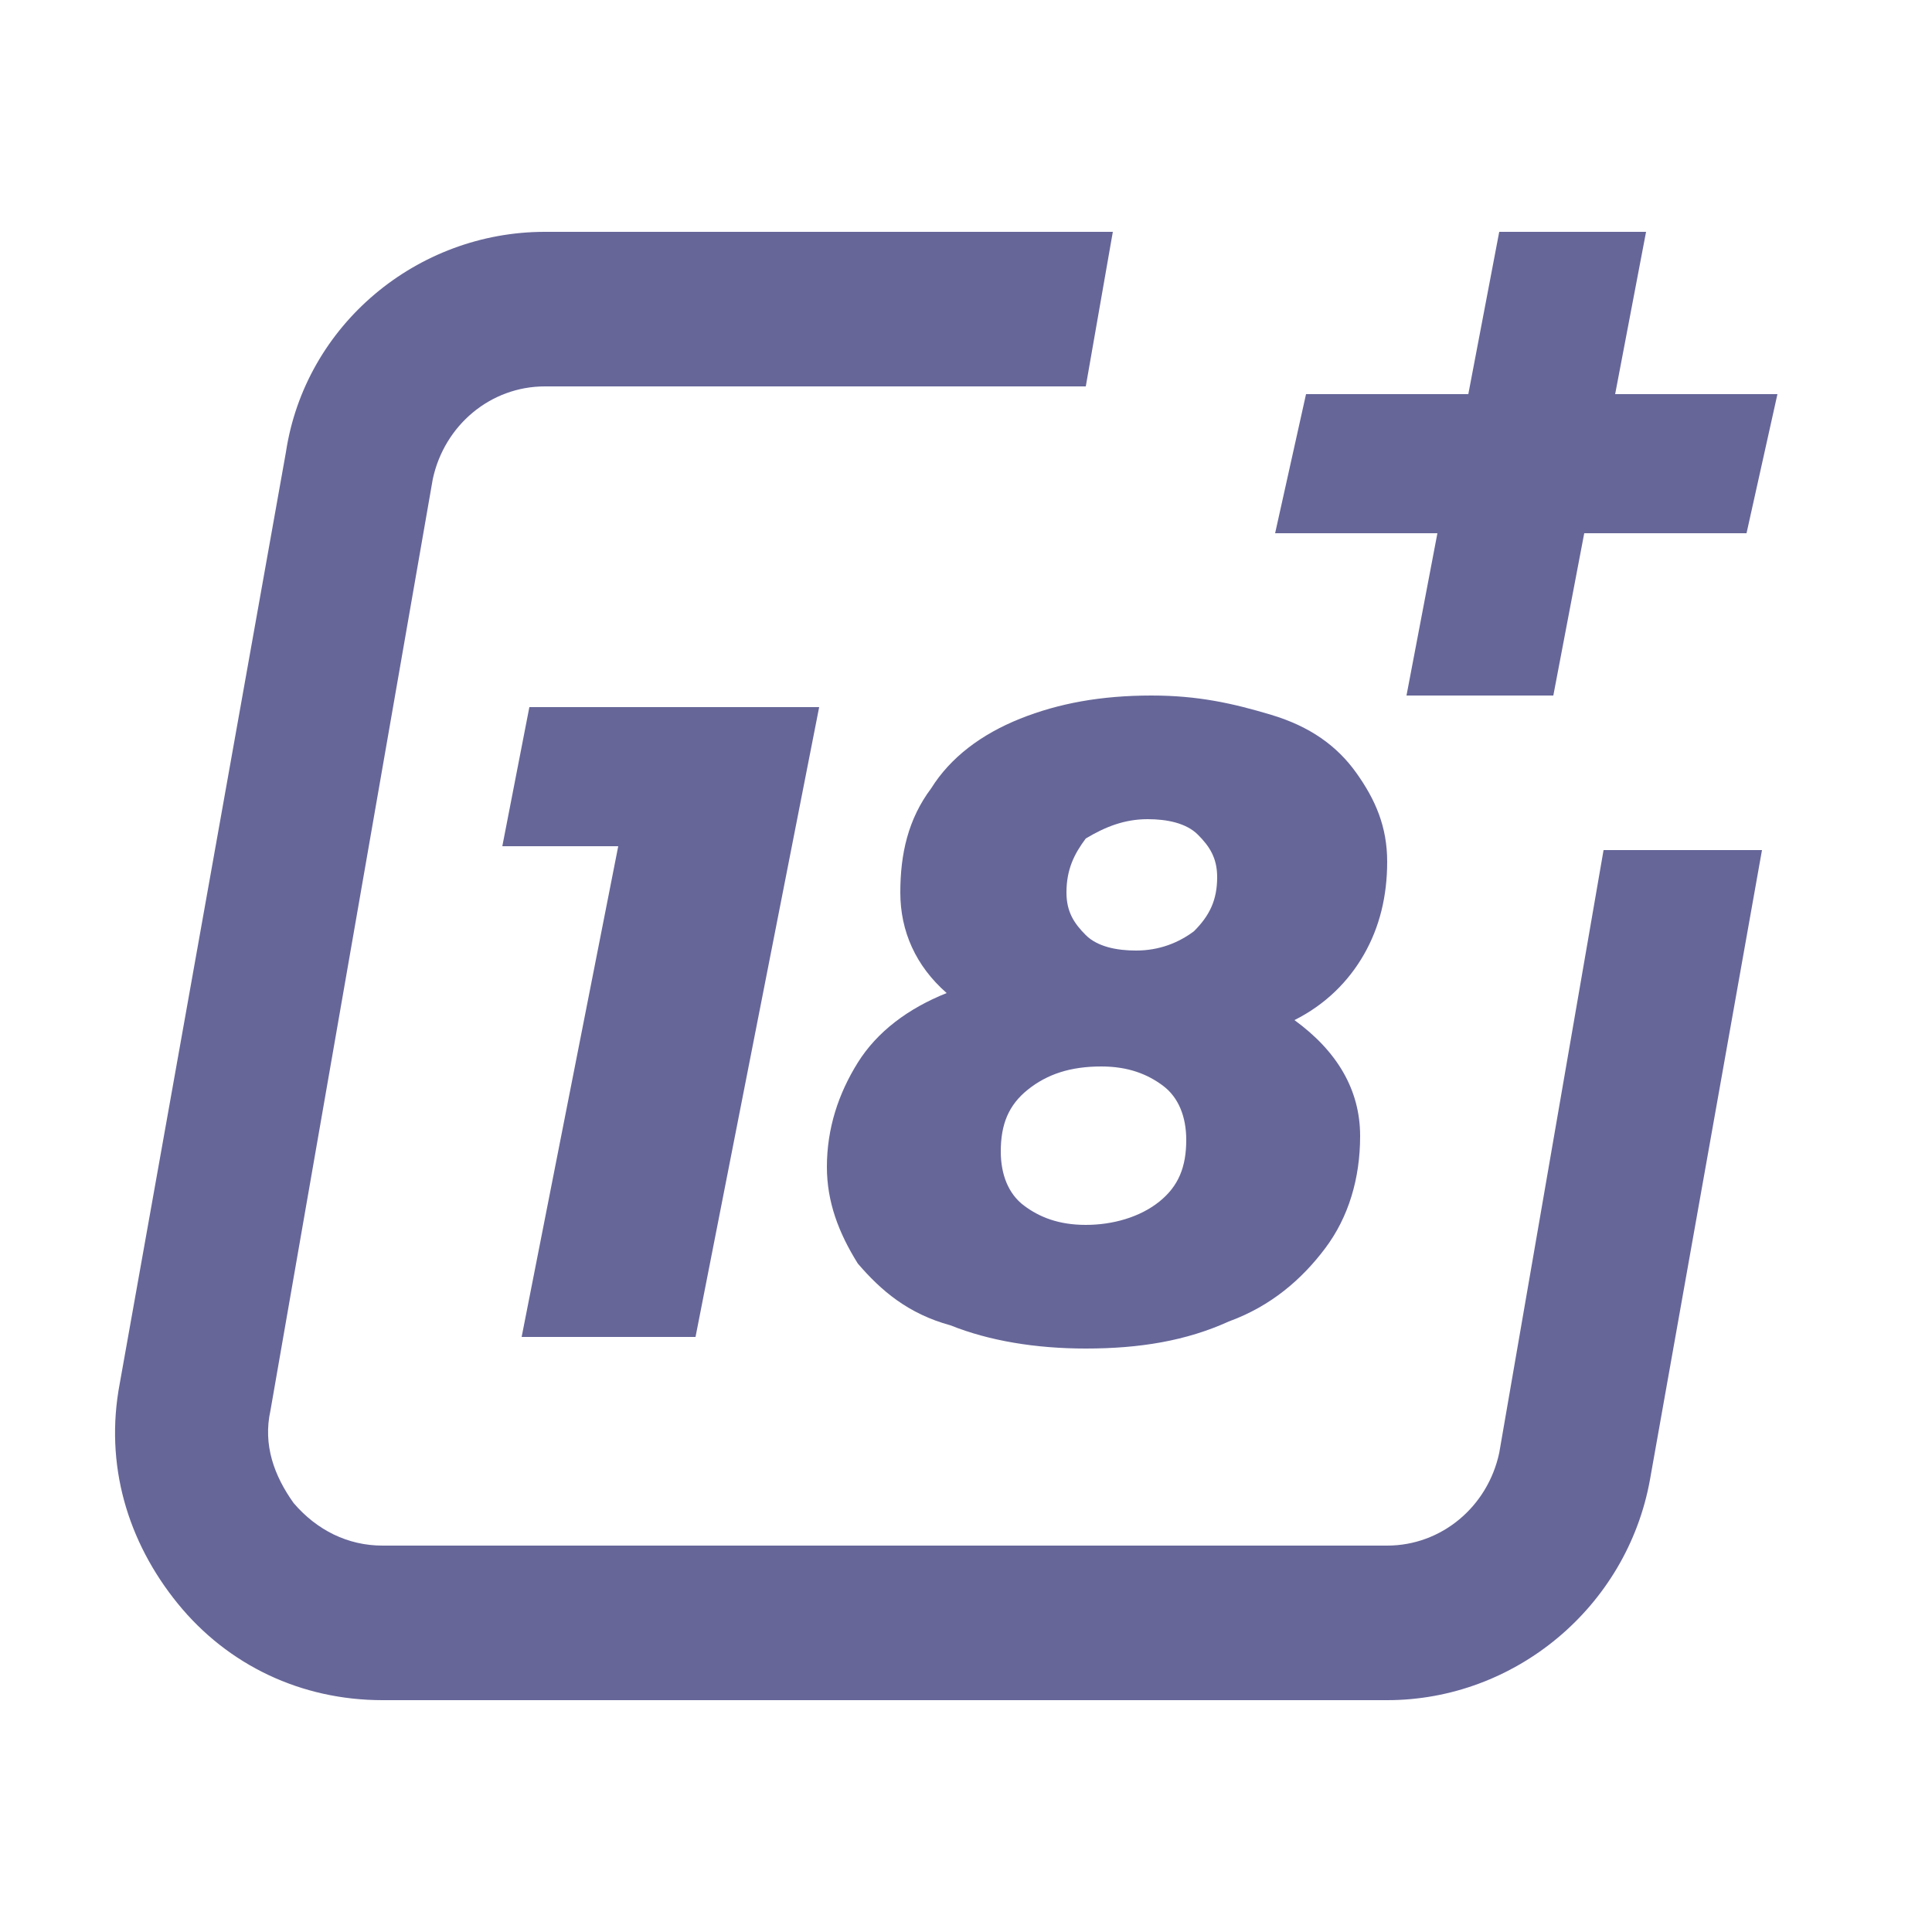 <?xml version="1.0" encoding="utf-8"?>
<!-- Generator: Adobe Illustrator 21.0.0, SVG Export Plug-In . SVG Version: 6.00 Build 0)  -->
<svg version="1.1" id="_x31_8_1_" xmlns="http://www.w3.org/2000/svg" xmlns:xlink="http://www.w3.org/1999/xlink" x="0px" y="0px"
	 width="50px" height="50px" viewBox="0 0 50 50" style="enable-background:new 0 0 50 50;" xml:space="preserve">
<style type="text/css">
	.st0{fill:#666699;}
</style>
<path id="_x31_8" class="st0" d="M45.6,22l-2.9,16.3c-0.6,3.3-3.5,5.7-6.8,5.7h-26c-2.1,0-4-0.9-5.3-2.5c-1.3-1.6-1.9-3.6-1.5-5.7
	l4.3-24.1C7.9,8.4,10.8,6,14.1,6h14.7l-0.7,4h-14c-1.4,0-2.6,1-2.9,2.4L7,36.5c-0.2,0.9,0.1,1.7,0.6,2.4C8.2,39.6,9,40,9.9,40h26
	c1.4,0,2.6-1,2.9-2.4L41.5,22H45.6z M13.7,18.3L13,21.9h3l-2.5,12.7H18l3.2-16.3H13.7z M33.5,26.4c0.8-0.4,1.4-1,1.8-1.7
	c0.4-0.7,0.6-1.5,0.6-2.4c0-0.9-0.3-1.6-0.8-2.3c-0.5-0.7-1.2-1.2-2.2-1.5S31,18,29.8,18c-1.3,0-2.4,0.2-3.4,0.6
	c-1,0.4-1.8,1-2.3,1.8c-0.6,0.8-0.8,1.7-0.8,2.7s0.4,1.9,1.2,2.6c-1,0.4-1.8,1-2.3,1.8c-0.5,0.8-0.8,1.7-0.8,2.7
	c0,0.9,0.3,1.7,0.8,2.5c0.6,0.7,1.3,1.3,2.4,1.6c1,0.4,2.2,0.6,3.5,0.6c1.4,0,2.6-0.2,3.7-0.7c1.1-0.4,1.9-1.1,2.5-1.9
	c0.6-0.8,0.9-1.8,0.9-2.9C35.2,28.2,34.6,27.2,33.5,26.4z M28.1,31.7c-0.7,0-1.2-0.2-1.6-0.5c-0.4-0.3-0.6-0.8-0.6-1.4
	c0-0.7,0.2-1.2,0.7-1.6c0.5-0.4,1.1-0.6,1.9-0.6c0.7,0,1.2,0.2,1.6,0.5c0.4,0.3,0.6,0.8,0.6,1.4c0,0.7-0.2,1.2-0.7,1.6
	C29.5,31.5,28.8,31.7,28.1,31.7z M29.7,21.2c0.5,0,1,0.1,1.3,0.4c0.3,0.3,0.5,0.6,0.5,1.1c0,0.6-0.2,1-0.6,1.4
	c-0.4,0.3-0.9,0.5-1.5,0.5c-0.5,0-1-0.1-1.3-0.4c-0.3-0.3-0.5-0.6-0.5-1.1c0-0.6,0.2-1,0.5-1.4C28.6,21.4,29.1,21.2,29.7,21.2z
	 M46,10.2h-4.2L42.6,6h-3.8l-0.8,4.2h-4.2L33,13.8h4.2L36.4,18h3.8l0.8-4.2h4.2L46,10.2z"/>
</svg>

